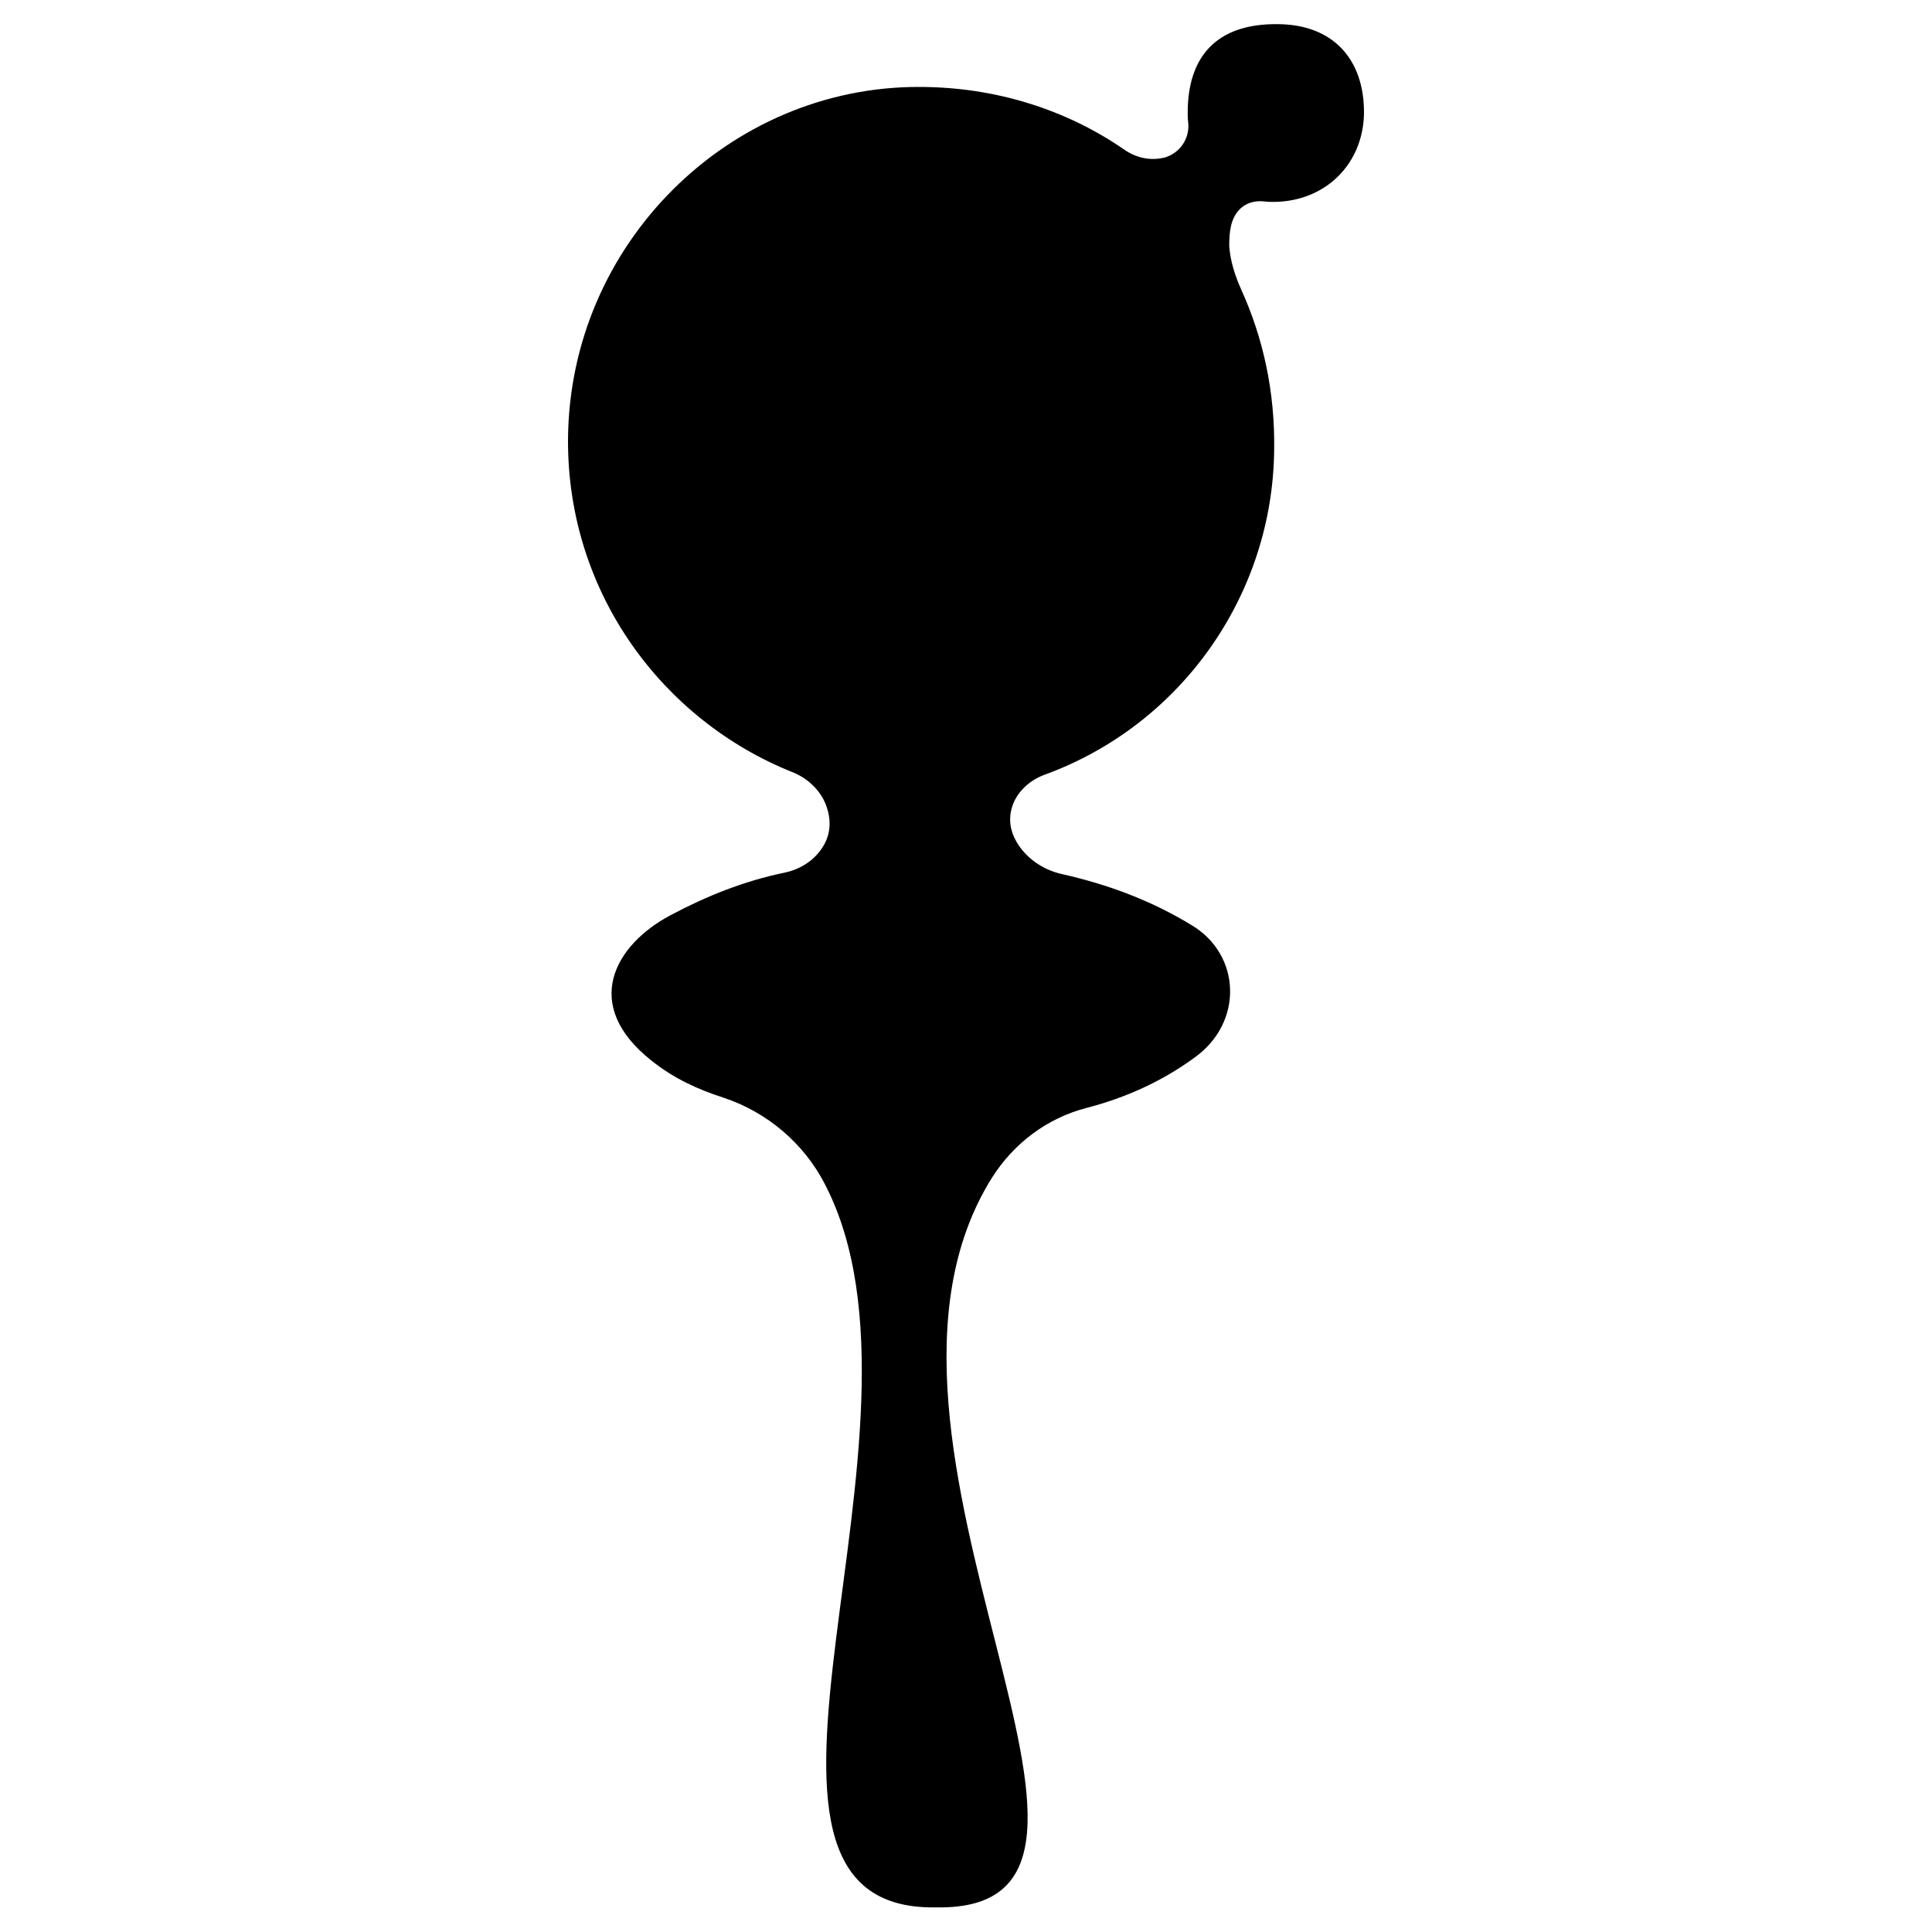 <?xml version="1.0" encoding="utf-8"?>
<!-- Generator: Adobe Illustrator 23.0.6, SVG Export Plug-In . SVG Version: 6.00 Build 0)  -->
<svg version="1.1"
	 id="Layer_1" inkscape:version="0.92.2 (5c3e80d, 2017-08-06)" sodipodi:docname="gracenote.svg" xmlns:cc="http://creativecommons.org/ns#" xmlns:dc="http://purl.org/dc/elements/1.1/" xmlns:inkscape="http://www.inkscape.org/namespaces/inkscape" xmlns:rdf="http://www.w3.org/1999/02/22-rdf-syntax-ns#" xmlns:sodipodi="http://sodipodi.sourceforge.net/DTD/sodipodi-0.dtd" xmlns:svg="http://www.w3.org/2000/svg"
	 xmlns="http://www.w3.org/2000/svg" xmlns:xlink="http://www.w3.org/1999/xlink" x="0px" y="0px" viewBox="0 0 400 400"
	 style="enable-background:new 0 0 400 400;" xml:space="preserve">
<path d="M256.6,43.4c1.3-1.4,3.2-1.9,5.1-1.7c0.7,0.1,1.4,0.1,2.1,0.1c10.5-0.1,18.4-7.7,18.6-18.3C282.5,12.4,276.1,5,264.4,5
	c-12.5-0.1-18.5,6.7-18.5,18.3c0,0.6,0,1.3,0.1,2c0.4,3.4-1.8,6.6-5.2,7.4c0,0-0.1,0-0.1,0c-2.7,0.6-5.6-0.1-7.9-1.7
	c-12-8.3-26.7-13-42.5-13c-39.3-0.1-72.5,32.5-72.7,73.1c-0.1,31.8,19.7,58,46.3,68.7c3.4,1.3,6.2,4,7.3,7.4c1,3.1,0.7,6.1-1.3,8.8
	c-1.8,2.5-4.6,4.1-7.6,4.7c-8.2,1.7-16,4.8-23.5,8.8c-11.5,6.1-18.6,18.5-3.9,30.1c4.6,3.7,9.7,6,15,7.7c9,3,16.6,9.5,20.9,17.9
	c26.2,50.5-27.7,150.5,22.9,149.7c52,1.1-22.7-96.4,11.7-151.1c4.5-7.1,11.4-12.3,19.5-14.4c8.1-2.1,15.7-5.5,22.5-10.5
	c10.1-7.3,9.5-21.2-0.6-27.3c-8.5-5.2-17.5-8.5-26.8-10.6c-3.7-0.8-7-2.9-9.1-6c-1.4-2.1-2.1-4.4-1.6-7c0.7-3.5,3.4-6.2,6.7-7.5
	c28.6-10.3,47.5-37.4,47.8-67.3c0.2-12.1-2.3-23.3-6.8-33.2c-1.3-2.9-2.3-6-2.5-9.1C254.5,47.9,254.8,45.3,256.6,43.4z"/>
</svg>
